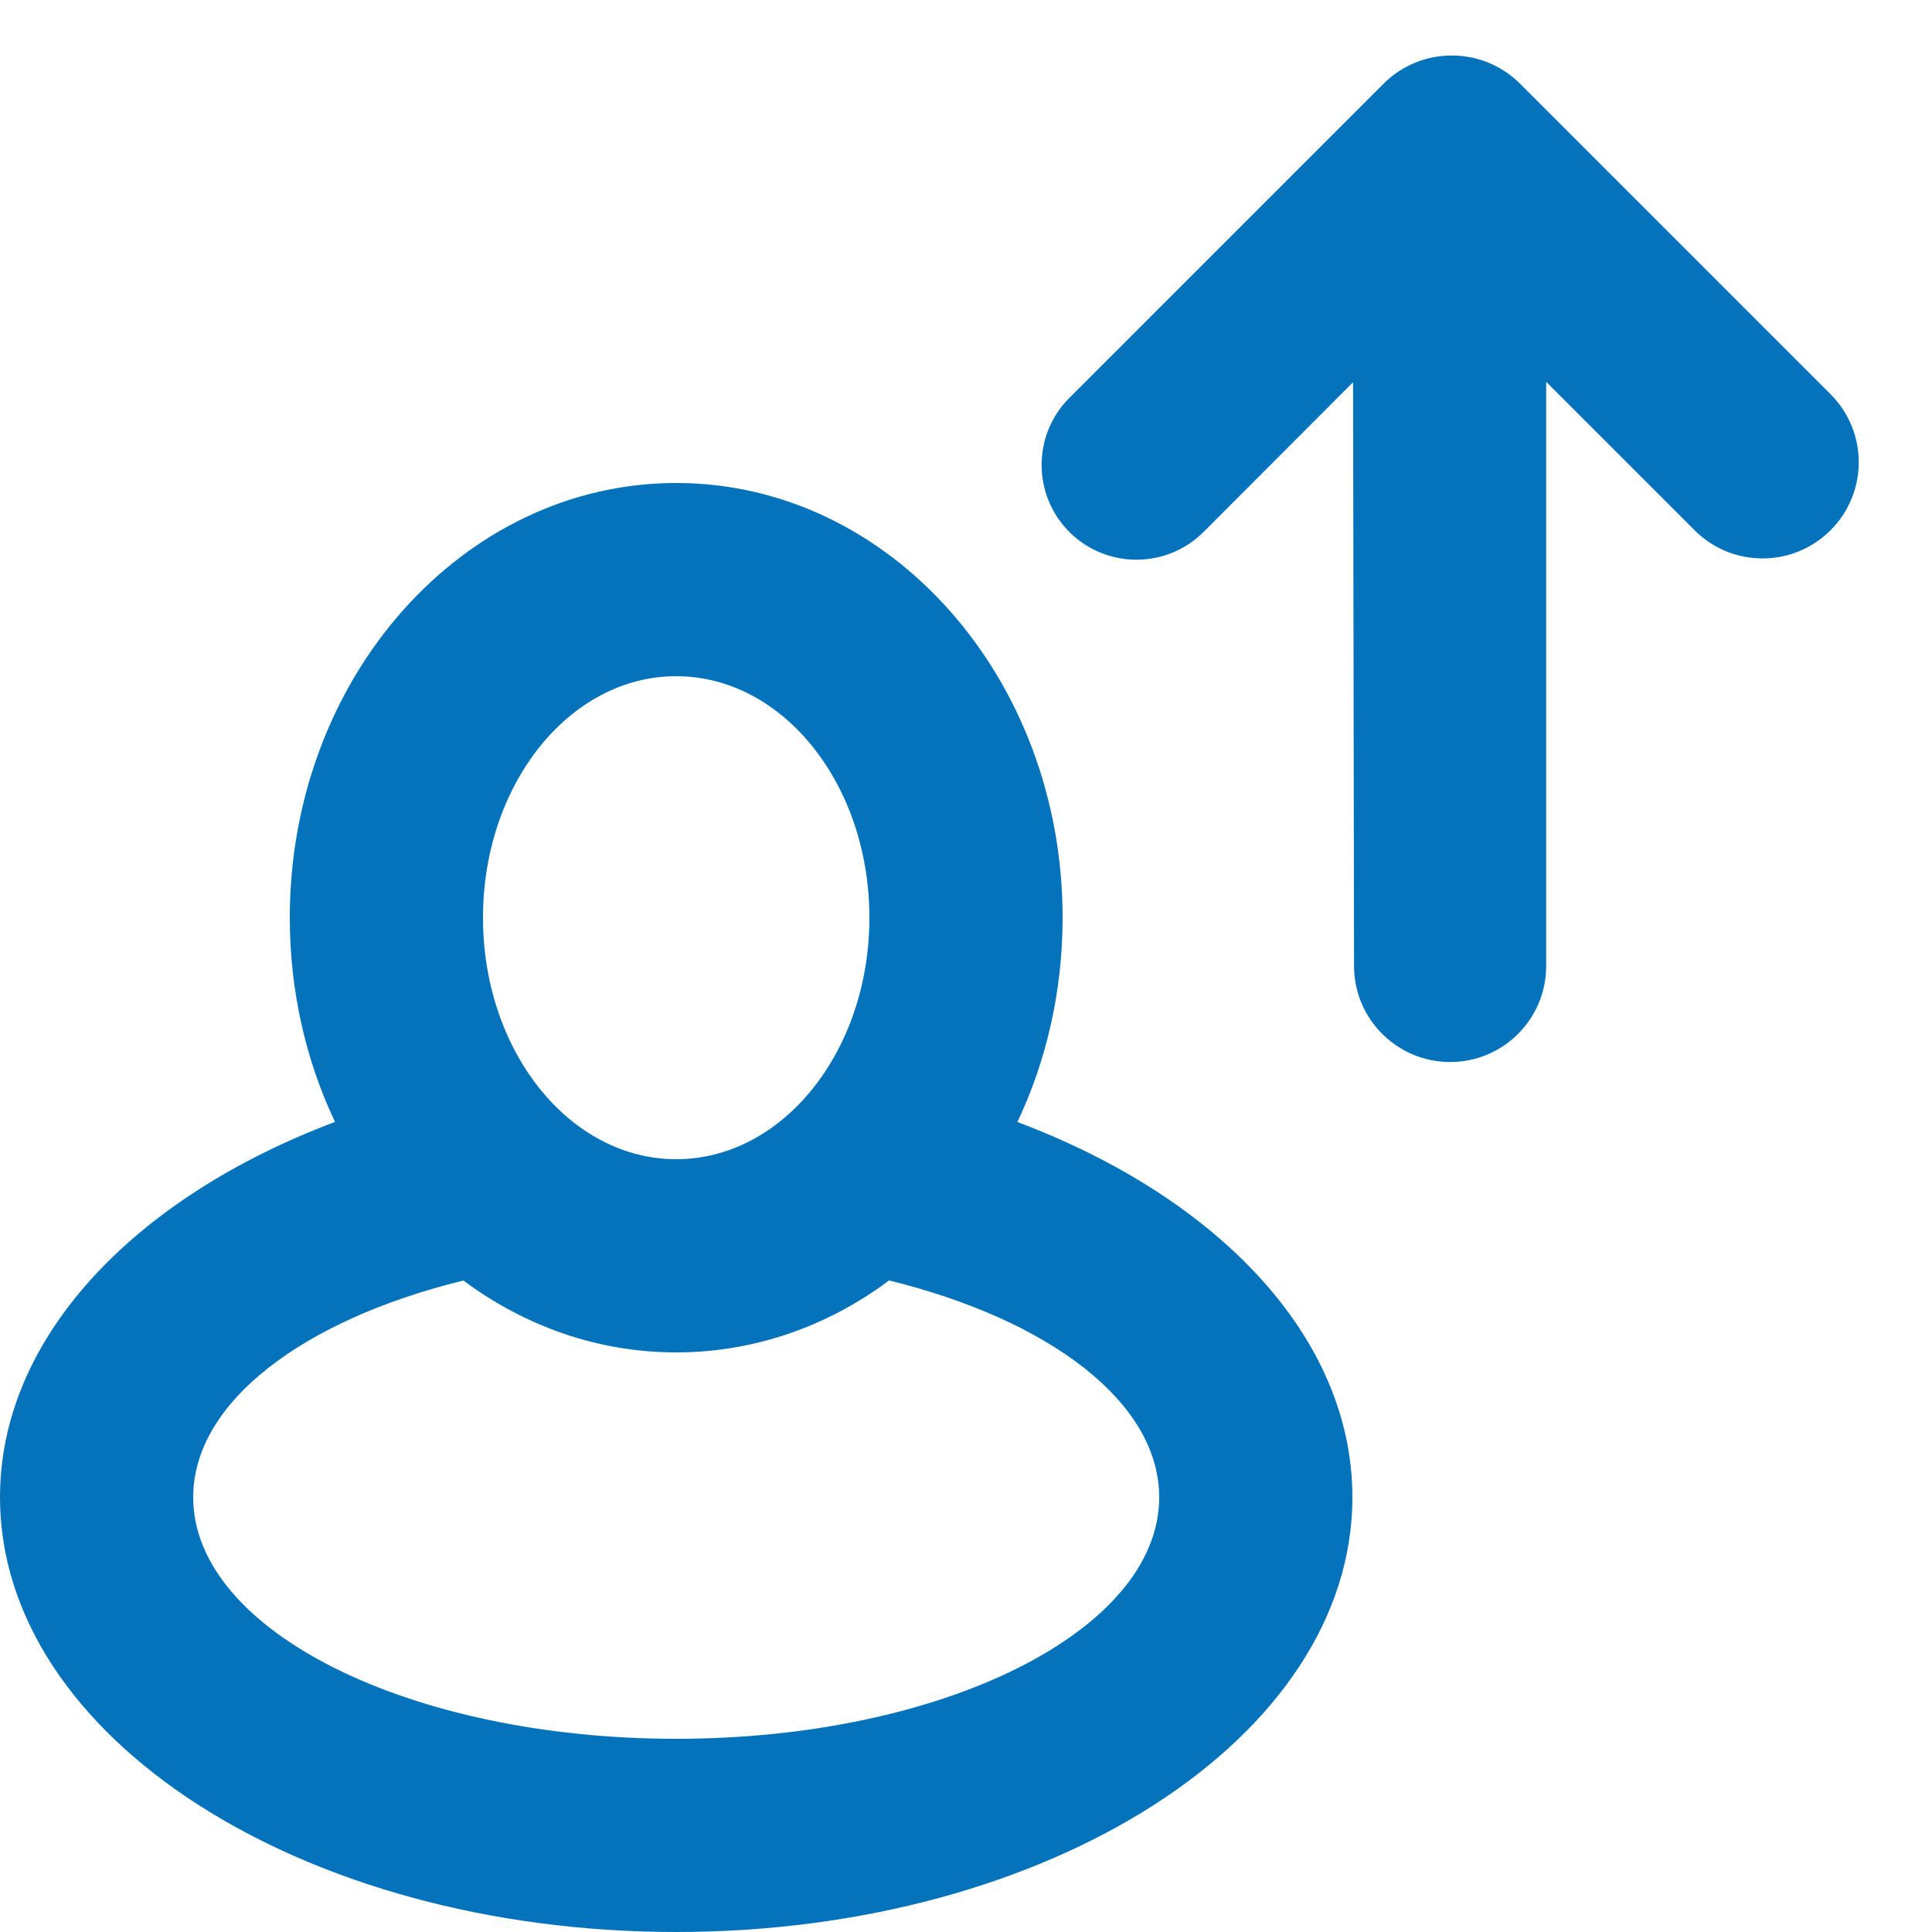 <?xml version="1.0" encoding="UTF-8"?>
<svg width="20px" height="20px" viewBox="0 0 20 20" version="1.1" xmlns="http://www.w3.org/2000/svg" xmlns:xlink="http://www.w3.org/1999/xlink">
    <title>icon-escalate-blue</title>
    <g id="Page-1-Icons" stroke="none" stroke-width="1" fill="none" fill-rule="evenodd">
        <g id="PECOS-2.0-Icons-Overview-v31" transform="translate(-1800, -227)" fill="#0573BB">
            <g id="MISC-BUTTON-ICONS" transform="translate(1554, 69)">
                <g id="Column-2" transform="translate(246, 33)">
                    <g id="icon-escalate-blue" transform="translate(0, 125)">
                        <path d="M15.736,0.867 L18.95,4.081 C19.339,4.47 19.339,5.1 18.95,5.489 C18.561,5.878 17.93,5.878 17.542,5.489 L16.006,3.953 L16.006,10 C16.006,10.549 15.561,10.994 15.012,10.994 C14.463,10.994 14.017,10.549 14.017,10 L14.007,3.957 L12.459,5.507 C12.075,5.89 11.454,5.89 11.07,5.507 C10.687,5.124 10.687,4.502 11.07,4.119 L14.322,0.867 C14.712,0.477 15.346,0.477 15.736,0.867 Z" id="Combined-Shape"></path>
                        <path d="M7,5 C9.209,5 11,7.015 11,9.5 C11,10.264 10.831,10.984 10.532,11.615 C12.607,12.395 14,13.843 14,15.5 C14,17.985 10.866,20 7,20 C3.134,20 0,17.985 0,15.5 C0,13.843 1.393,12.395 3.468,11.614 C3.169,10.984 3,10.264 3,9.5 C3,7.015 4.791,5 7,5 Z M9.203,13.255 L9.122,13.315 C8.507,13.749 7.78,14 7,14 C6.186,14 5.429,13.726 4.797,13.256 C3.14,13.662 2,14.515 2,15.5 C2,16.881 4.239,18 7,18 C9.761,18 12,16.881 12,15.5 C12,14.515 10.86,13.662 9.203,13.255 Z M7,7 C5.895,7 5,8.119 5,9.5 C5,10.881 5.895,12 7,12 C8.105,12 9,10.881 9,9.5 C9,8.119 8.105,7 7,7 Z" id="person"></path>
                    </g>
                </g>
            </g>
        </g>
    </g>
</svg>